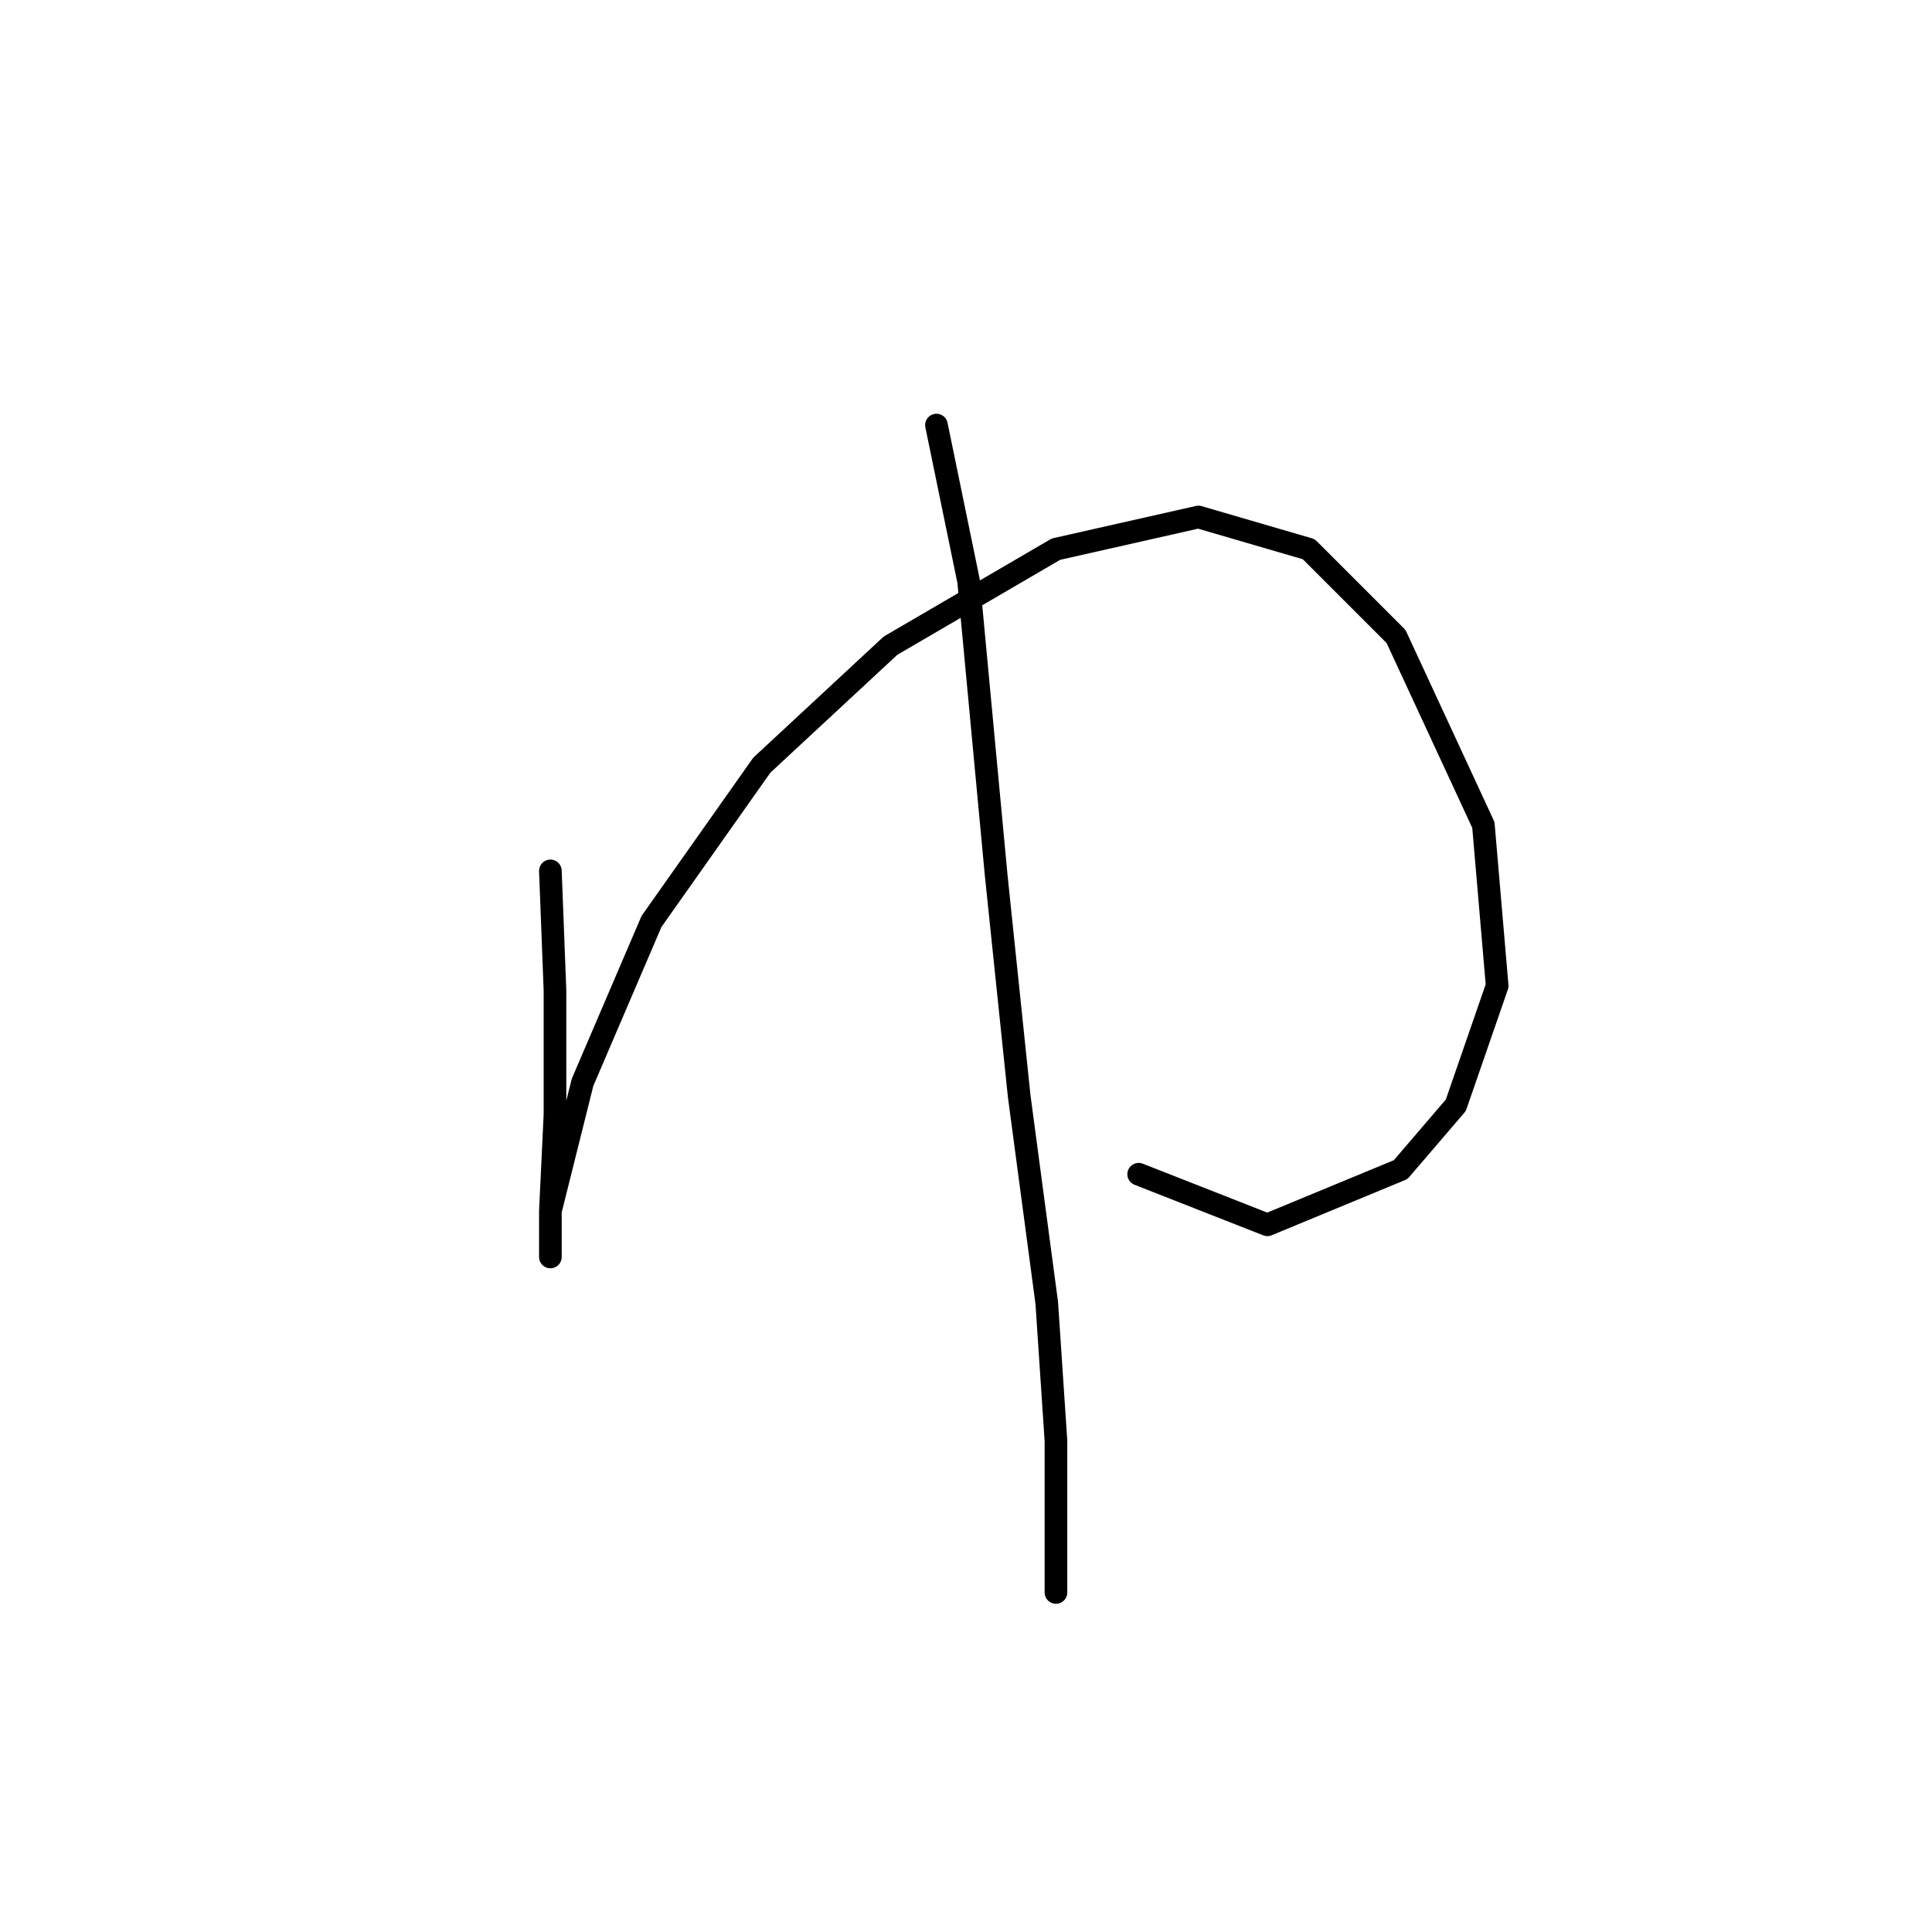 <?xml version="1.0" standalone="no"?>
    <svg width="256" height="256" xmlns="http://www.w3.org/2000/svg" version="1.1">
    <polyline stroke="black" stroke-width="3" stroke-linecap="round" fill="transparent" stroke-linejoin="round" points="72.929 115.398 73.538 131.232 73.538 147.675 72.929 160.464 72.929 166.554 72.929 166.554 72.929 160.464 77.192 143.412 86.327 122.097 100.943 101.391 117.995 85.557 139.919 72.768 158.798 68.505 173.413 72.768 184.984 84.339 196.555 109.308 198.382 130.623 192.901 146.457 185.593 154.983 167.932 162.291 150.881 155.592 150.881 155.592 " />
        <polyline stroke="black" stroke-width="3" stroke-linecap="round" fill="transparent" stroke-linejoin="round" points="124.085 56.325 128.348 77.031 132.002 116.007 135.047 145.239 138.701 172.644 139.919 190.913 139.919 211.01 139.919 211.01 " />
        </svg>